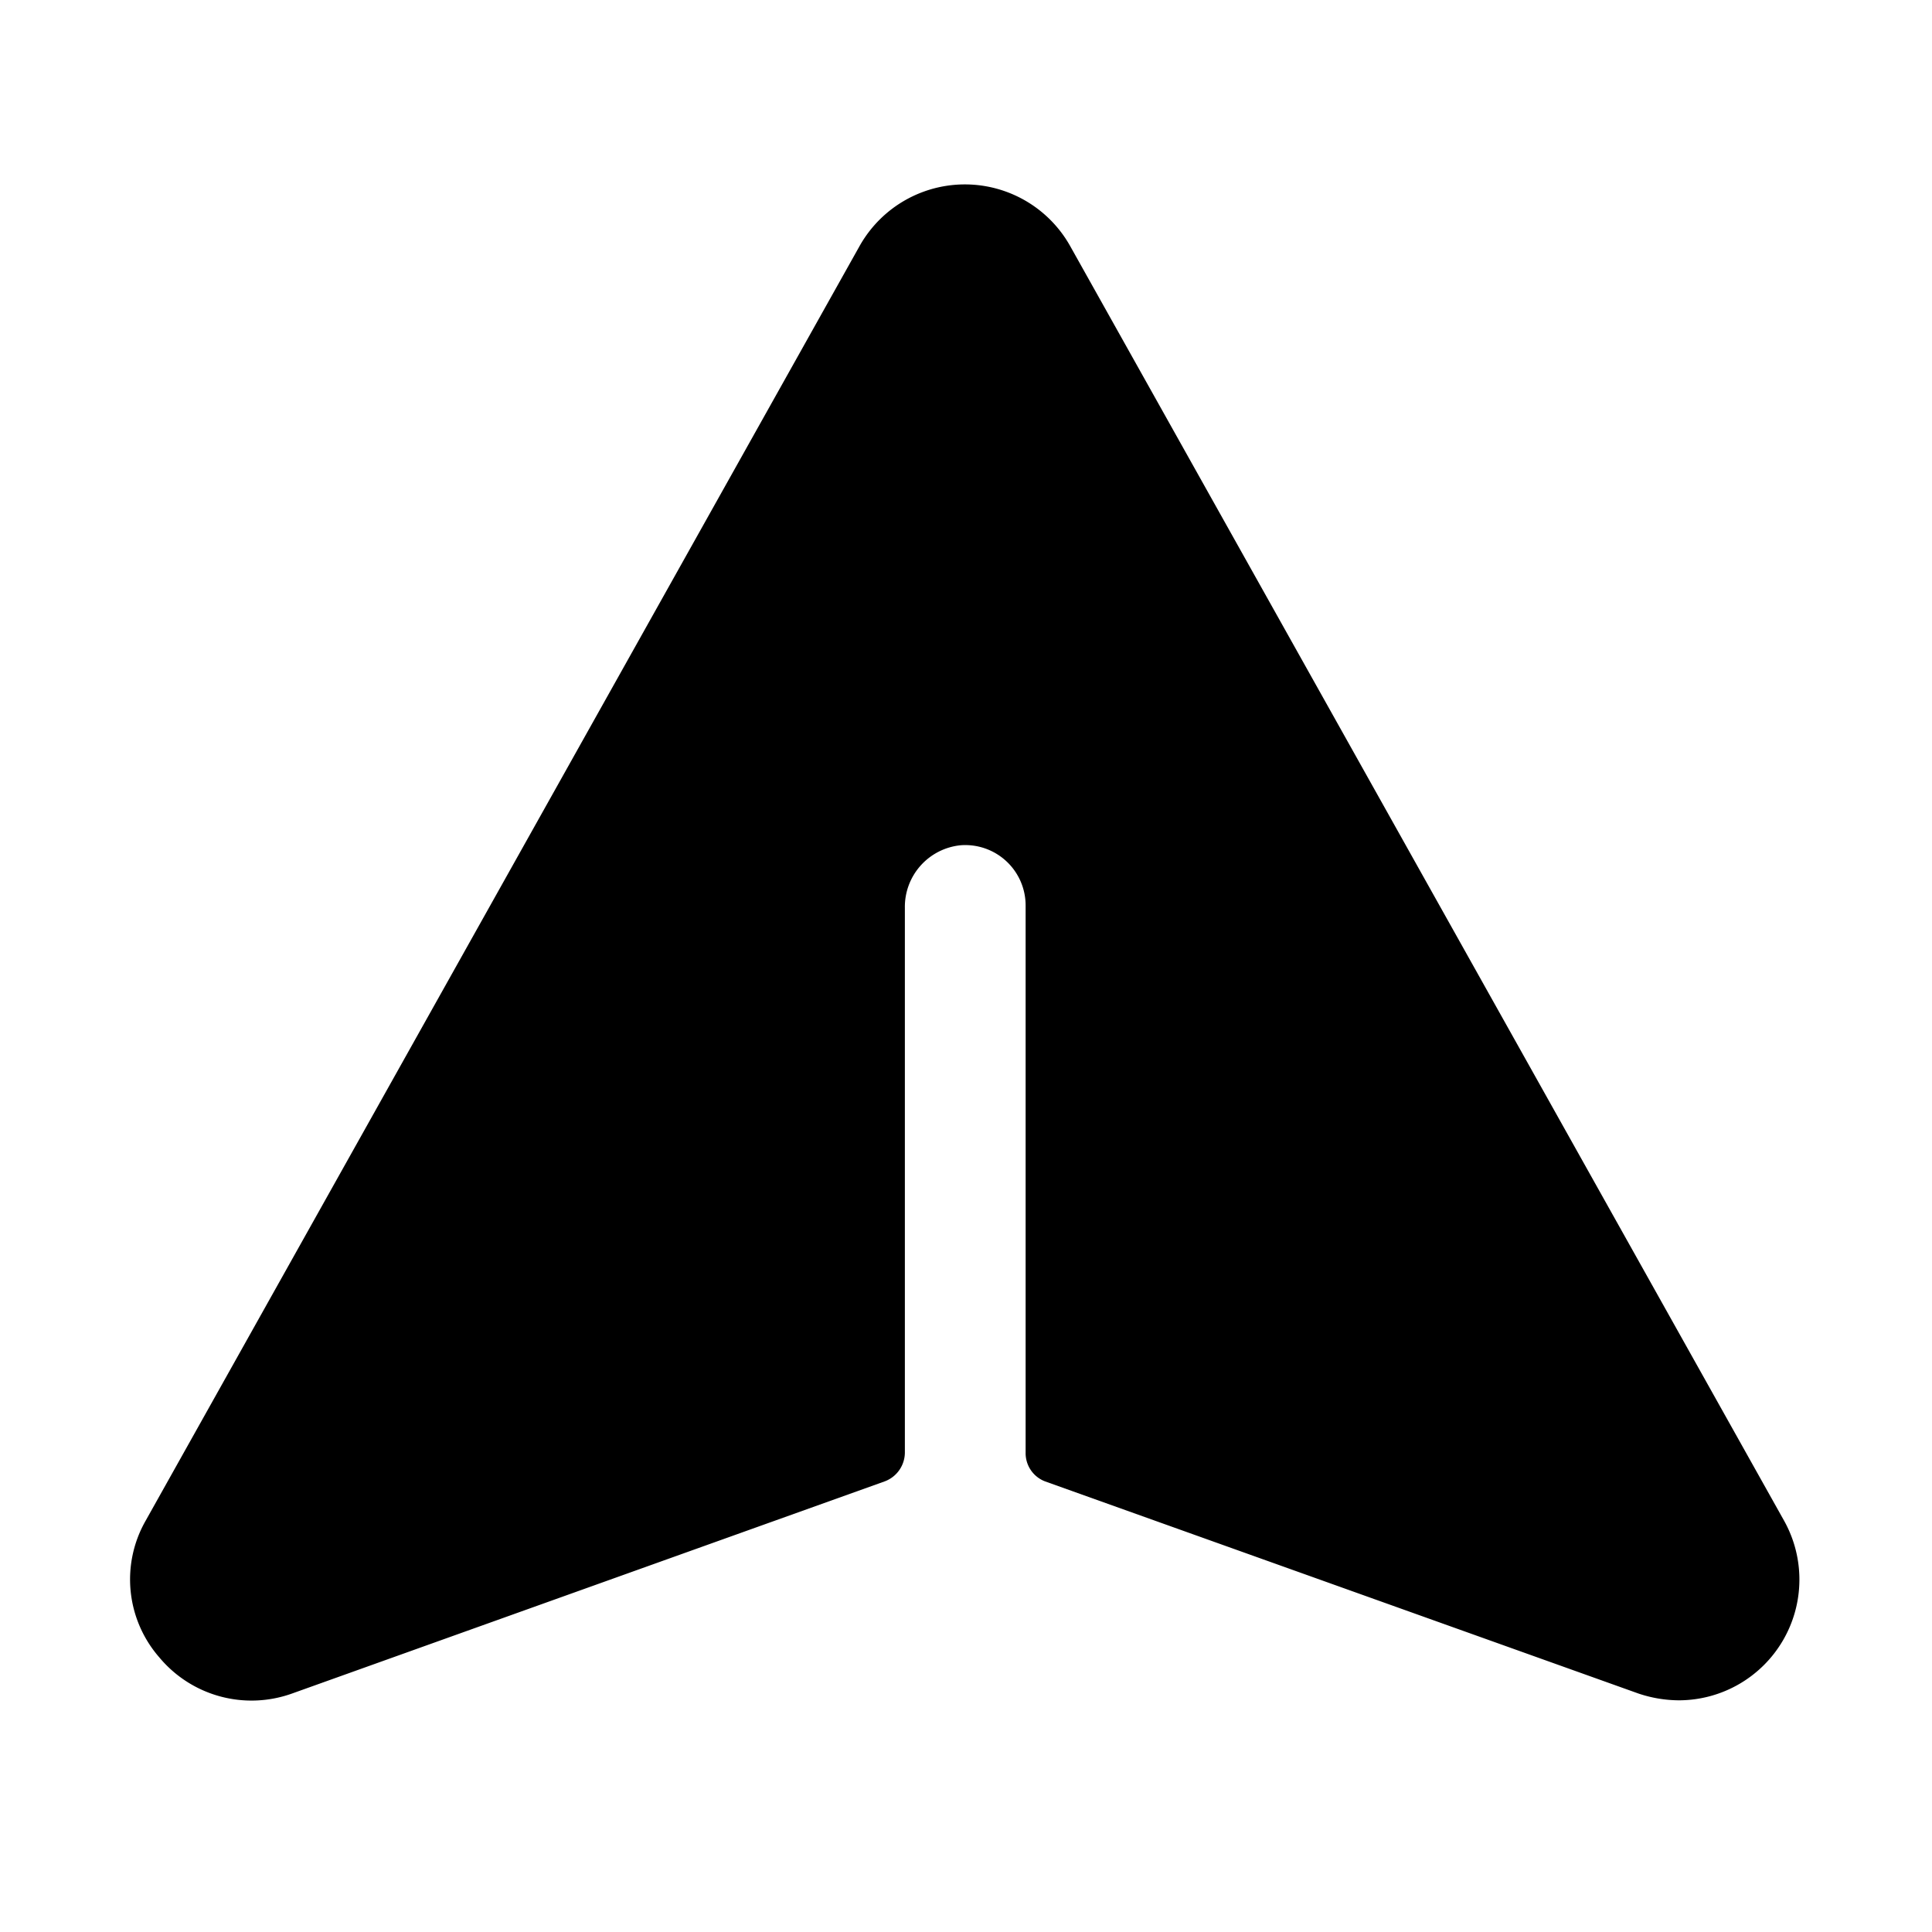 <svg xmlns="http://www.w3.org/2000/svg" viewBox="0 0 256 256"><rect width="256" height="256" fill="none"/><path d="M236.4,201.5,141.8,32.6a16,16,0,0,0-27.9,0L19.3,201.5a15.7,15.7,0,0,0,1.8,18.1,15.9,15.9,0,0,0,17.6,4.8l78.5-28.1a4.1,4.1,0,0,0,2.7-3.8V120.3a8.2,8.2,0,0,1,7.4-8.3,8,8,0,0,1,8.6,8v72.5a4,4,0,0,0,2.6,3.8l78.6,28.1a17,17,0,0,0,5.4.9,16,16,0,0,0,13.9-23.8Z"/></svg>